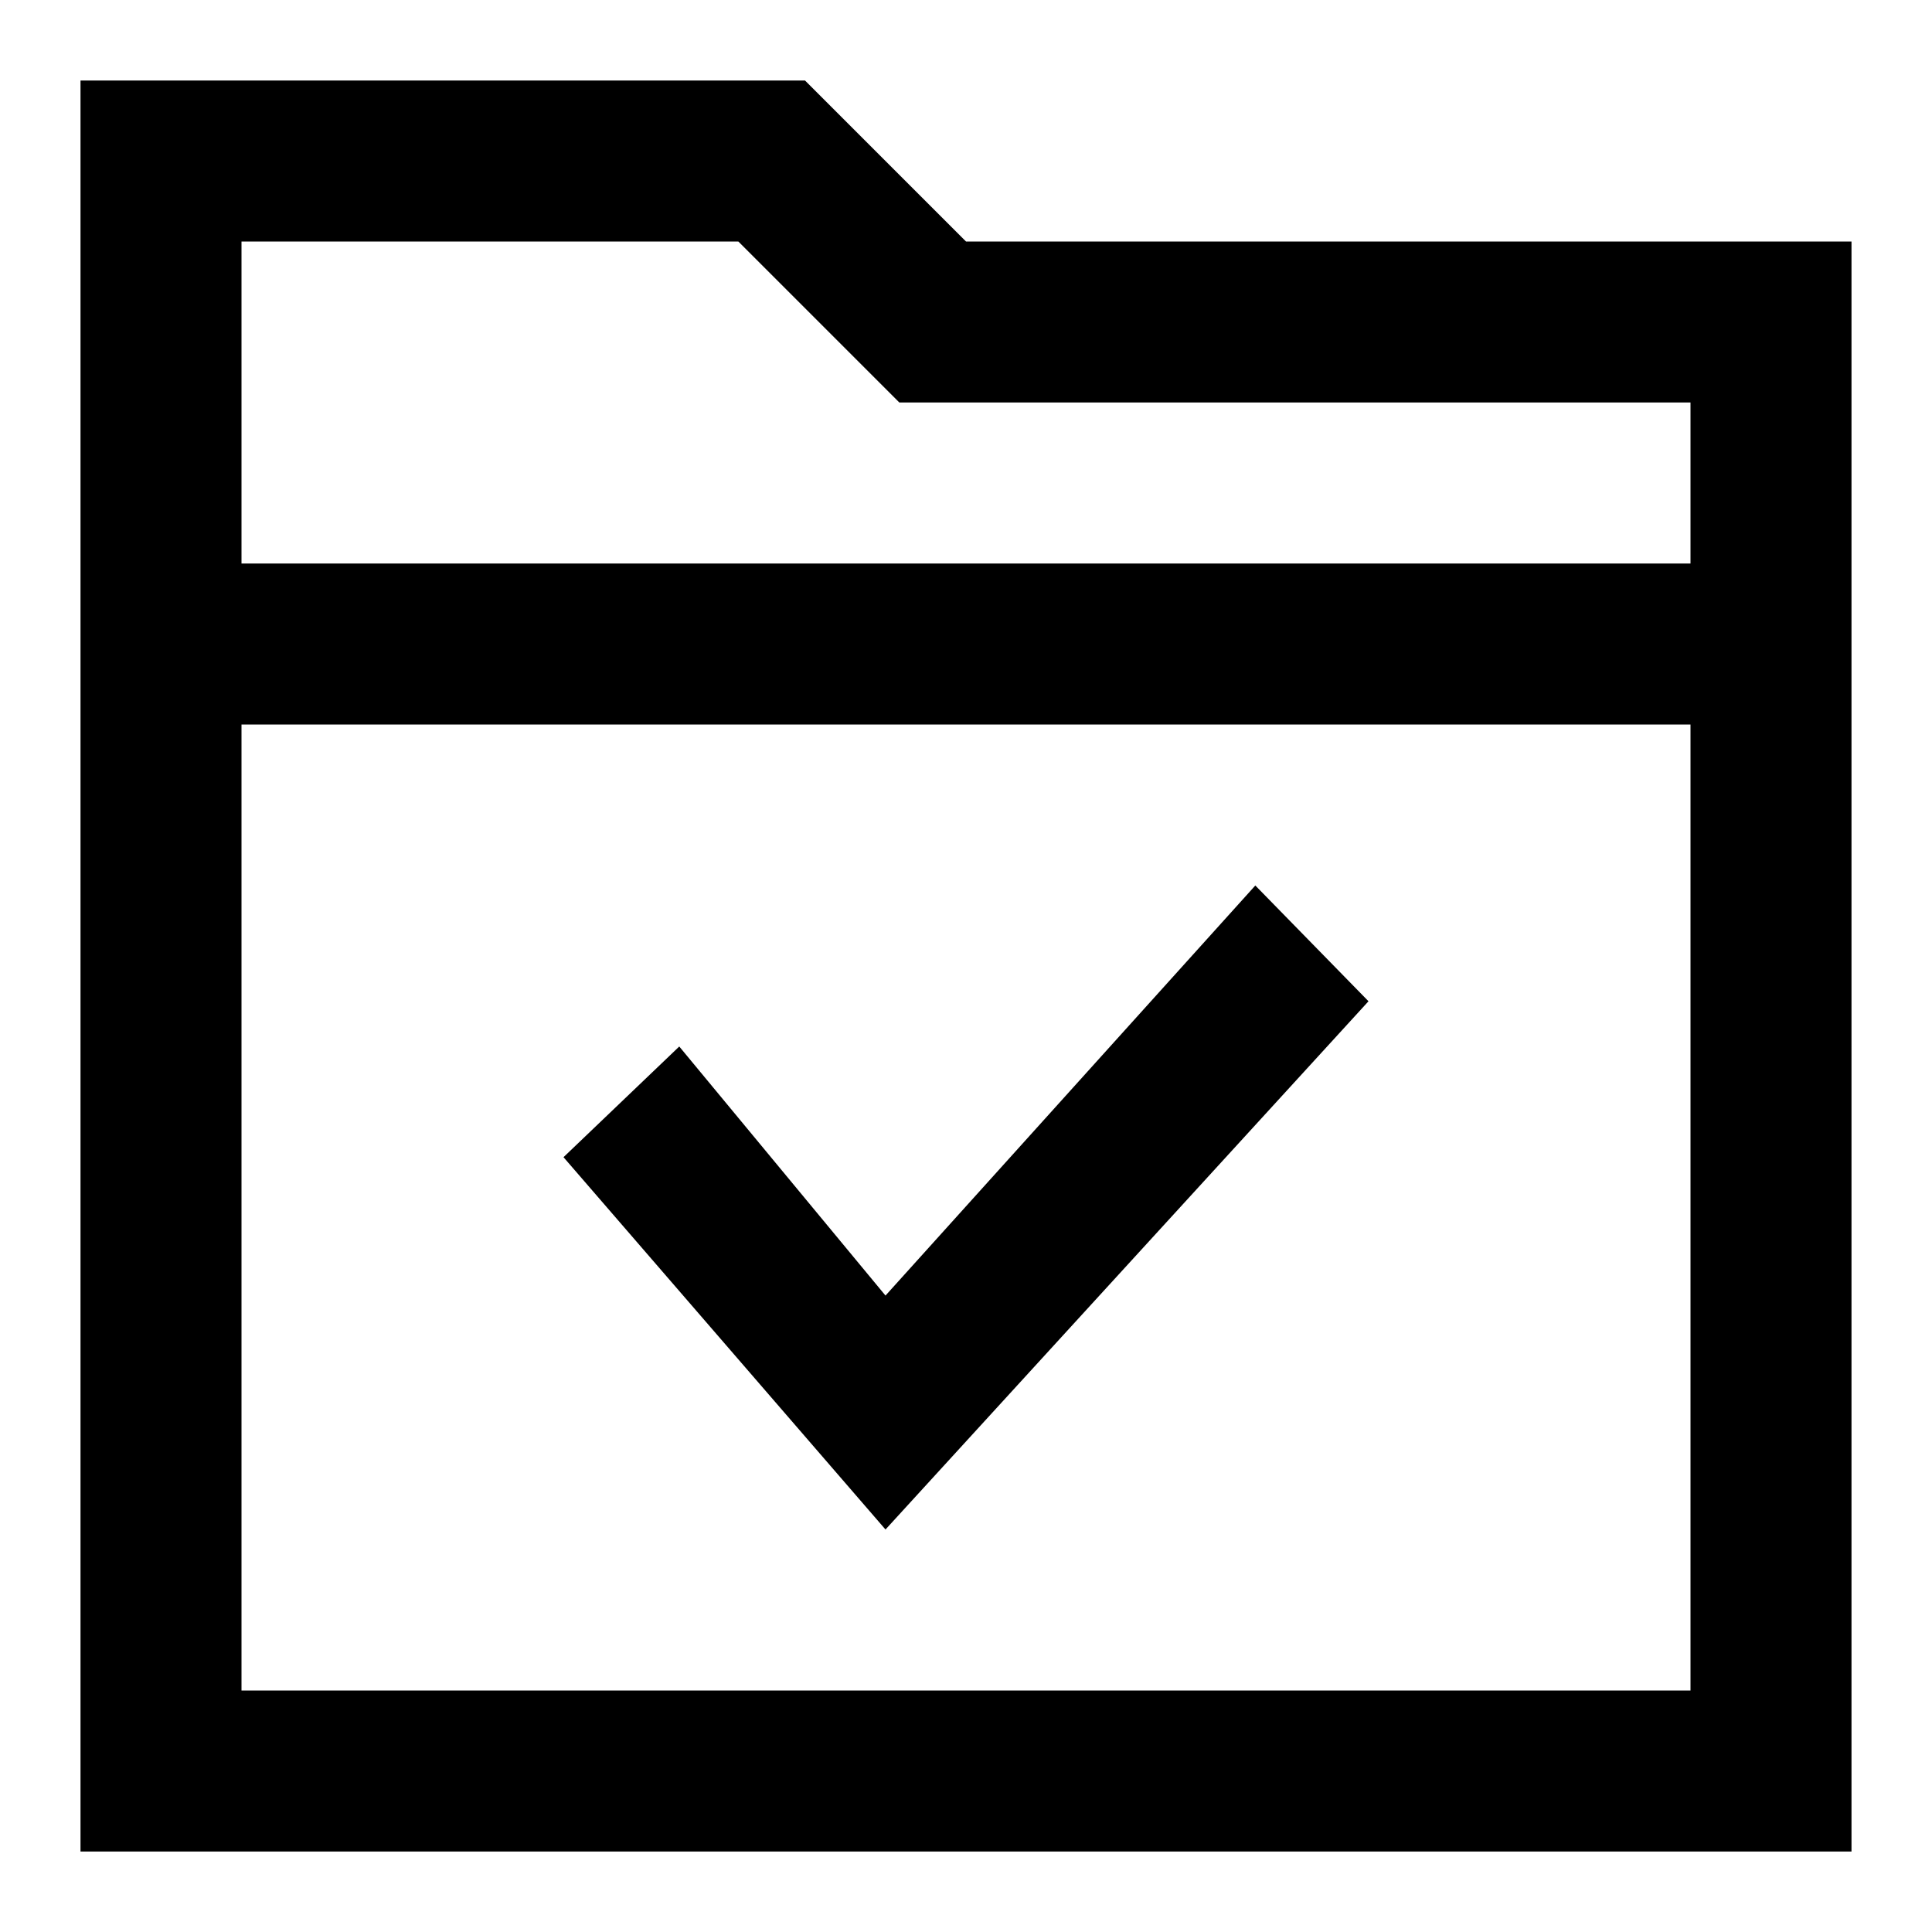 <svg xmlns="http://www.w3.org/2000/svg" width="24" height="24" viewBox="0 0 24 24"><path d="M12 3l-2-2H1v22h22V3H12zm9 18H3V9h18v12zm0-14H3V3h6.172l2 2H21v2zm-4 5.438L15.594 11 11 16.094 8.438 13 7 14.375 11 19l6-6.562z"/></svg>